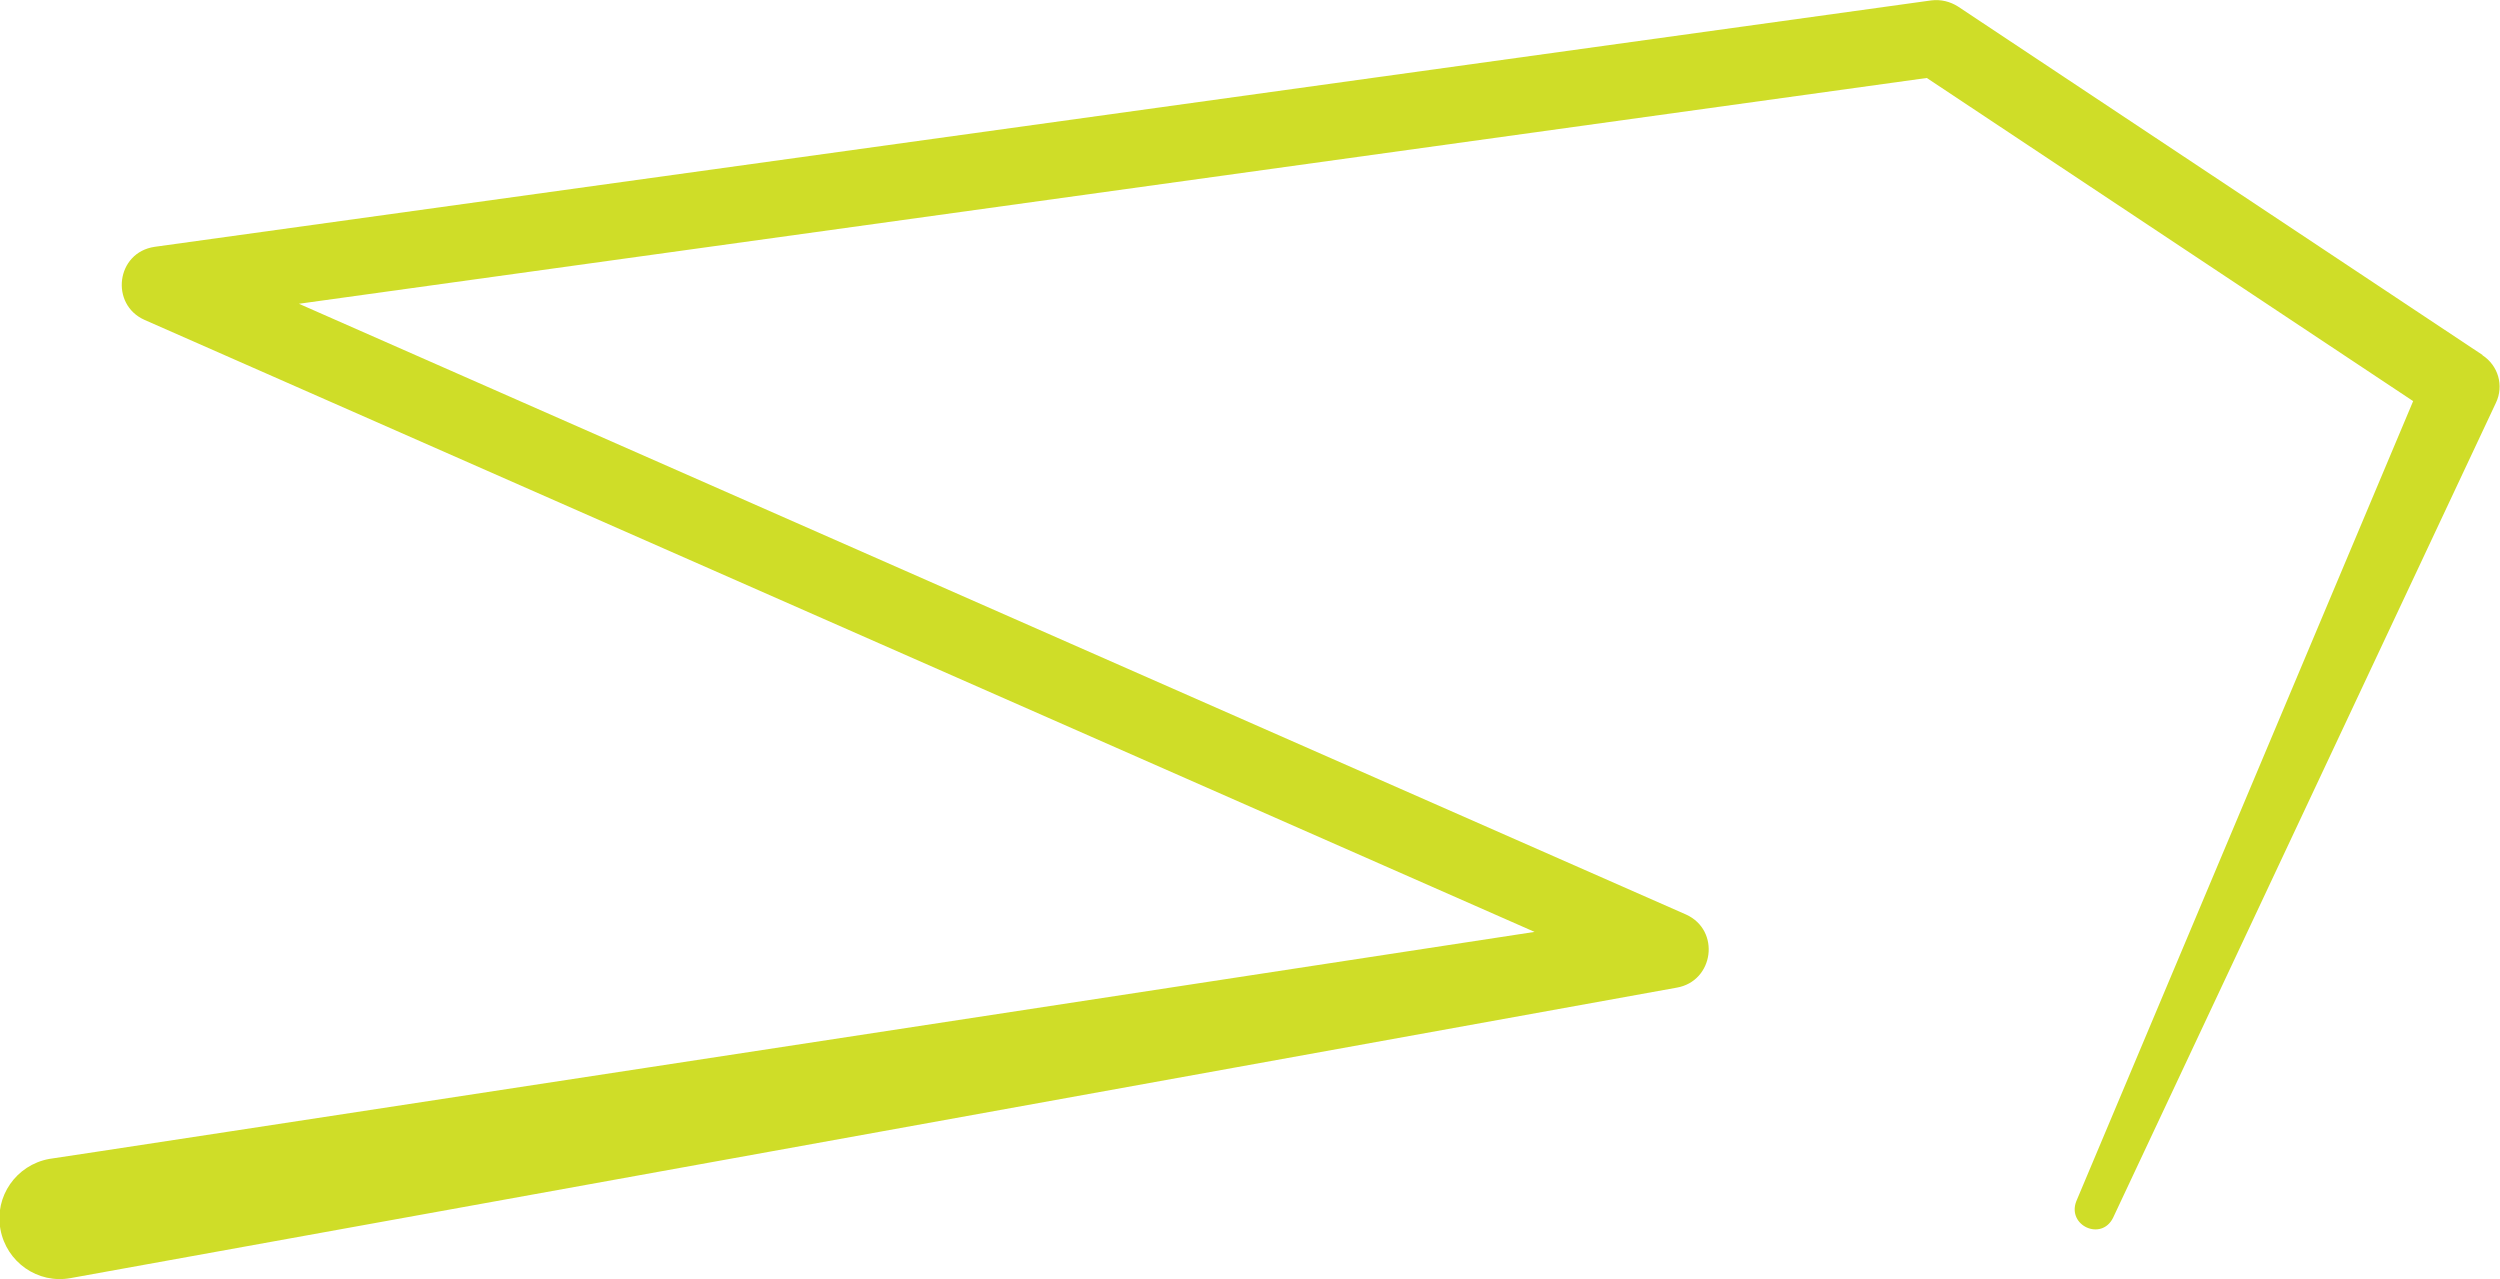 <?xml version="1.0" encoding="UTF-8"?>
<svg id="Layer_1" xmlns="http://www.w3.org/2000/svg" width="618.9" height="316.7" version="1.1" viewBox="0 0 618.9 316.7">
  <!-- Generator: Adobe Illustrator 29.3.1, SVG Export Plug-In . SVG Version: 2.1.0 Build 151)  -->
  <defs>
    <style>
      .st0 {
        fill: #cfdd28;
      }
    </style>
  </defs>
  <path class="st0" d="M614.6,87.9L484.7,1.6c-1.9-1.2-4.2-1.8-6.6-1.5,0,0-439.8,61-439.8,61-9.6,1.4-11.1,14.3-2.5,18.1,0,0,293.5,129.2,344.1,151.5-95,14.5-367.8,56.3-367.7,56.2-8.2,1.5-13.6,9.3-12.1,17.4,1.5,8.2,9.3,13.6,17.4,12.1,0,0,397.6-71.9,397.6-71.9,9.2-1.6,10.9-14.2,2.3-18.1,0,0-291.7-128.4-343.4-151.2,56.2-7.8,396.5-55,403-55.9,5.4,3.6,108.8,72.3,120.4,80-5.8,13.8-83.4,198.1-83.4,198.1-2.3,6,6.2,9.9,9.1,4.1l94.8-201.8c2-4.2.6-9.2-3.4-11.8Z"/>
</svg>